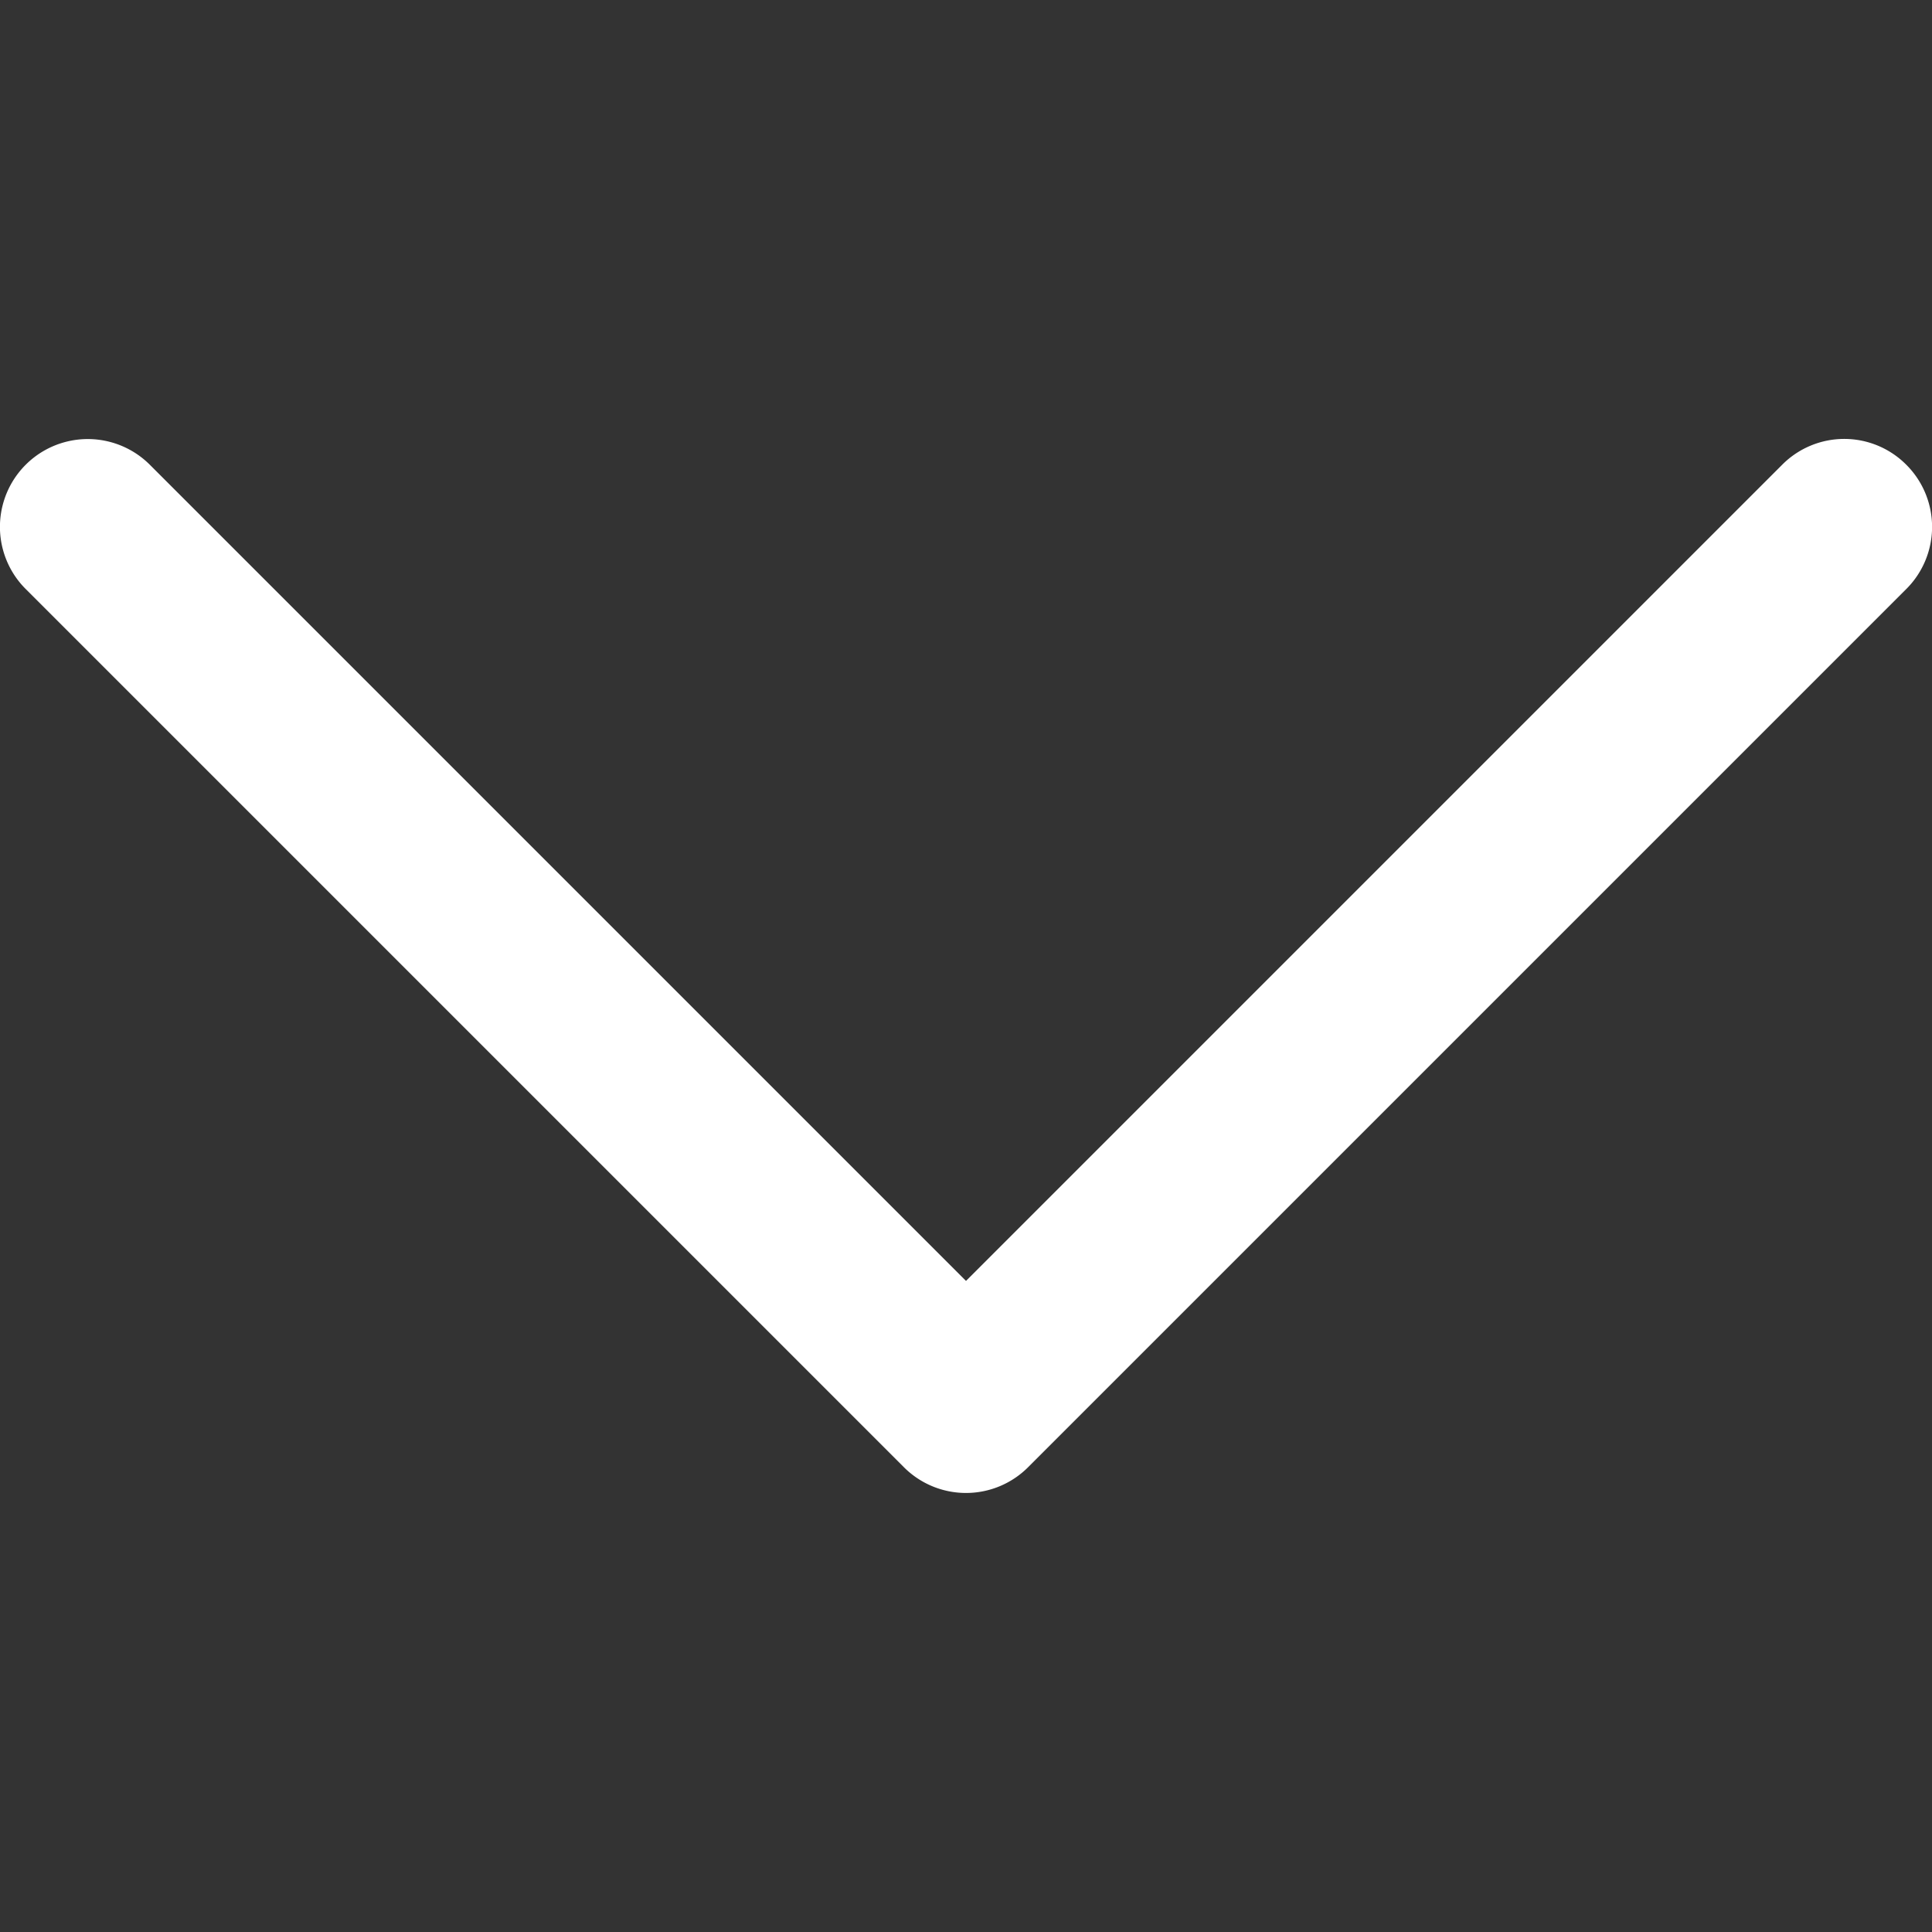 <svg width="14" height="14" fill="none" xmlns="http://www.w3.org/2000/svg"><rect width="100%" height="100%" fill="#333333" stroke="none"/><g clip-path="url(#clip0_2_113)"><path d="M13.814 4.268L7.45 10.632a.636.636 0 01-.9 0L.186 4.268a.636.636 0 11.9-.9L7 9.282l5.914-5.914a.634.634 0 01.9 0 .636.636 0 010 .9z" fill="#fff"/></g><defs><clipPath id="clip0_2_113"><path fill="#fff" transform="matrix(1 0 0 -1 0 14)" d="M0 0h14v14H0z"/></clipPath></defs></svg>